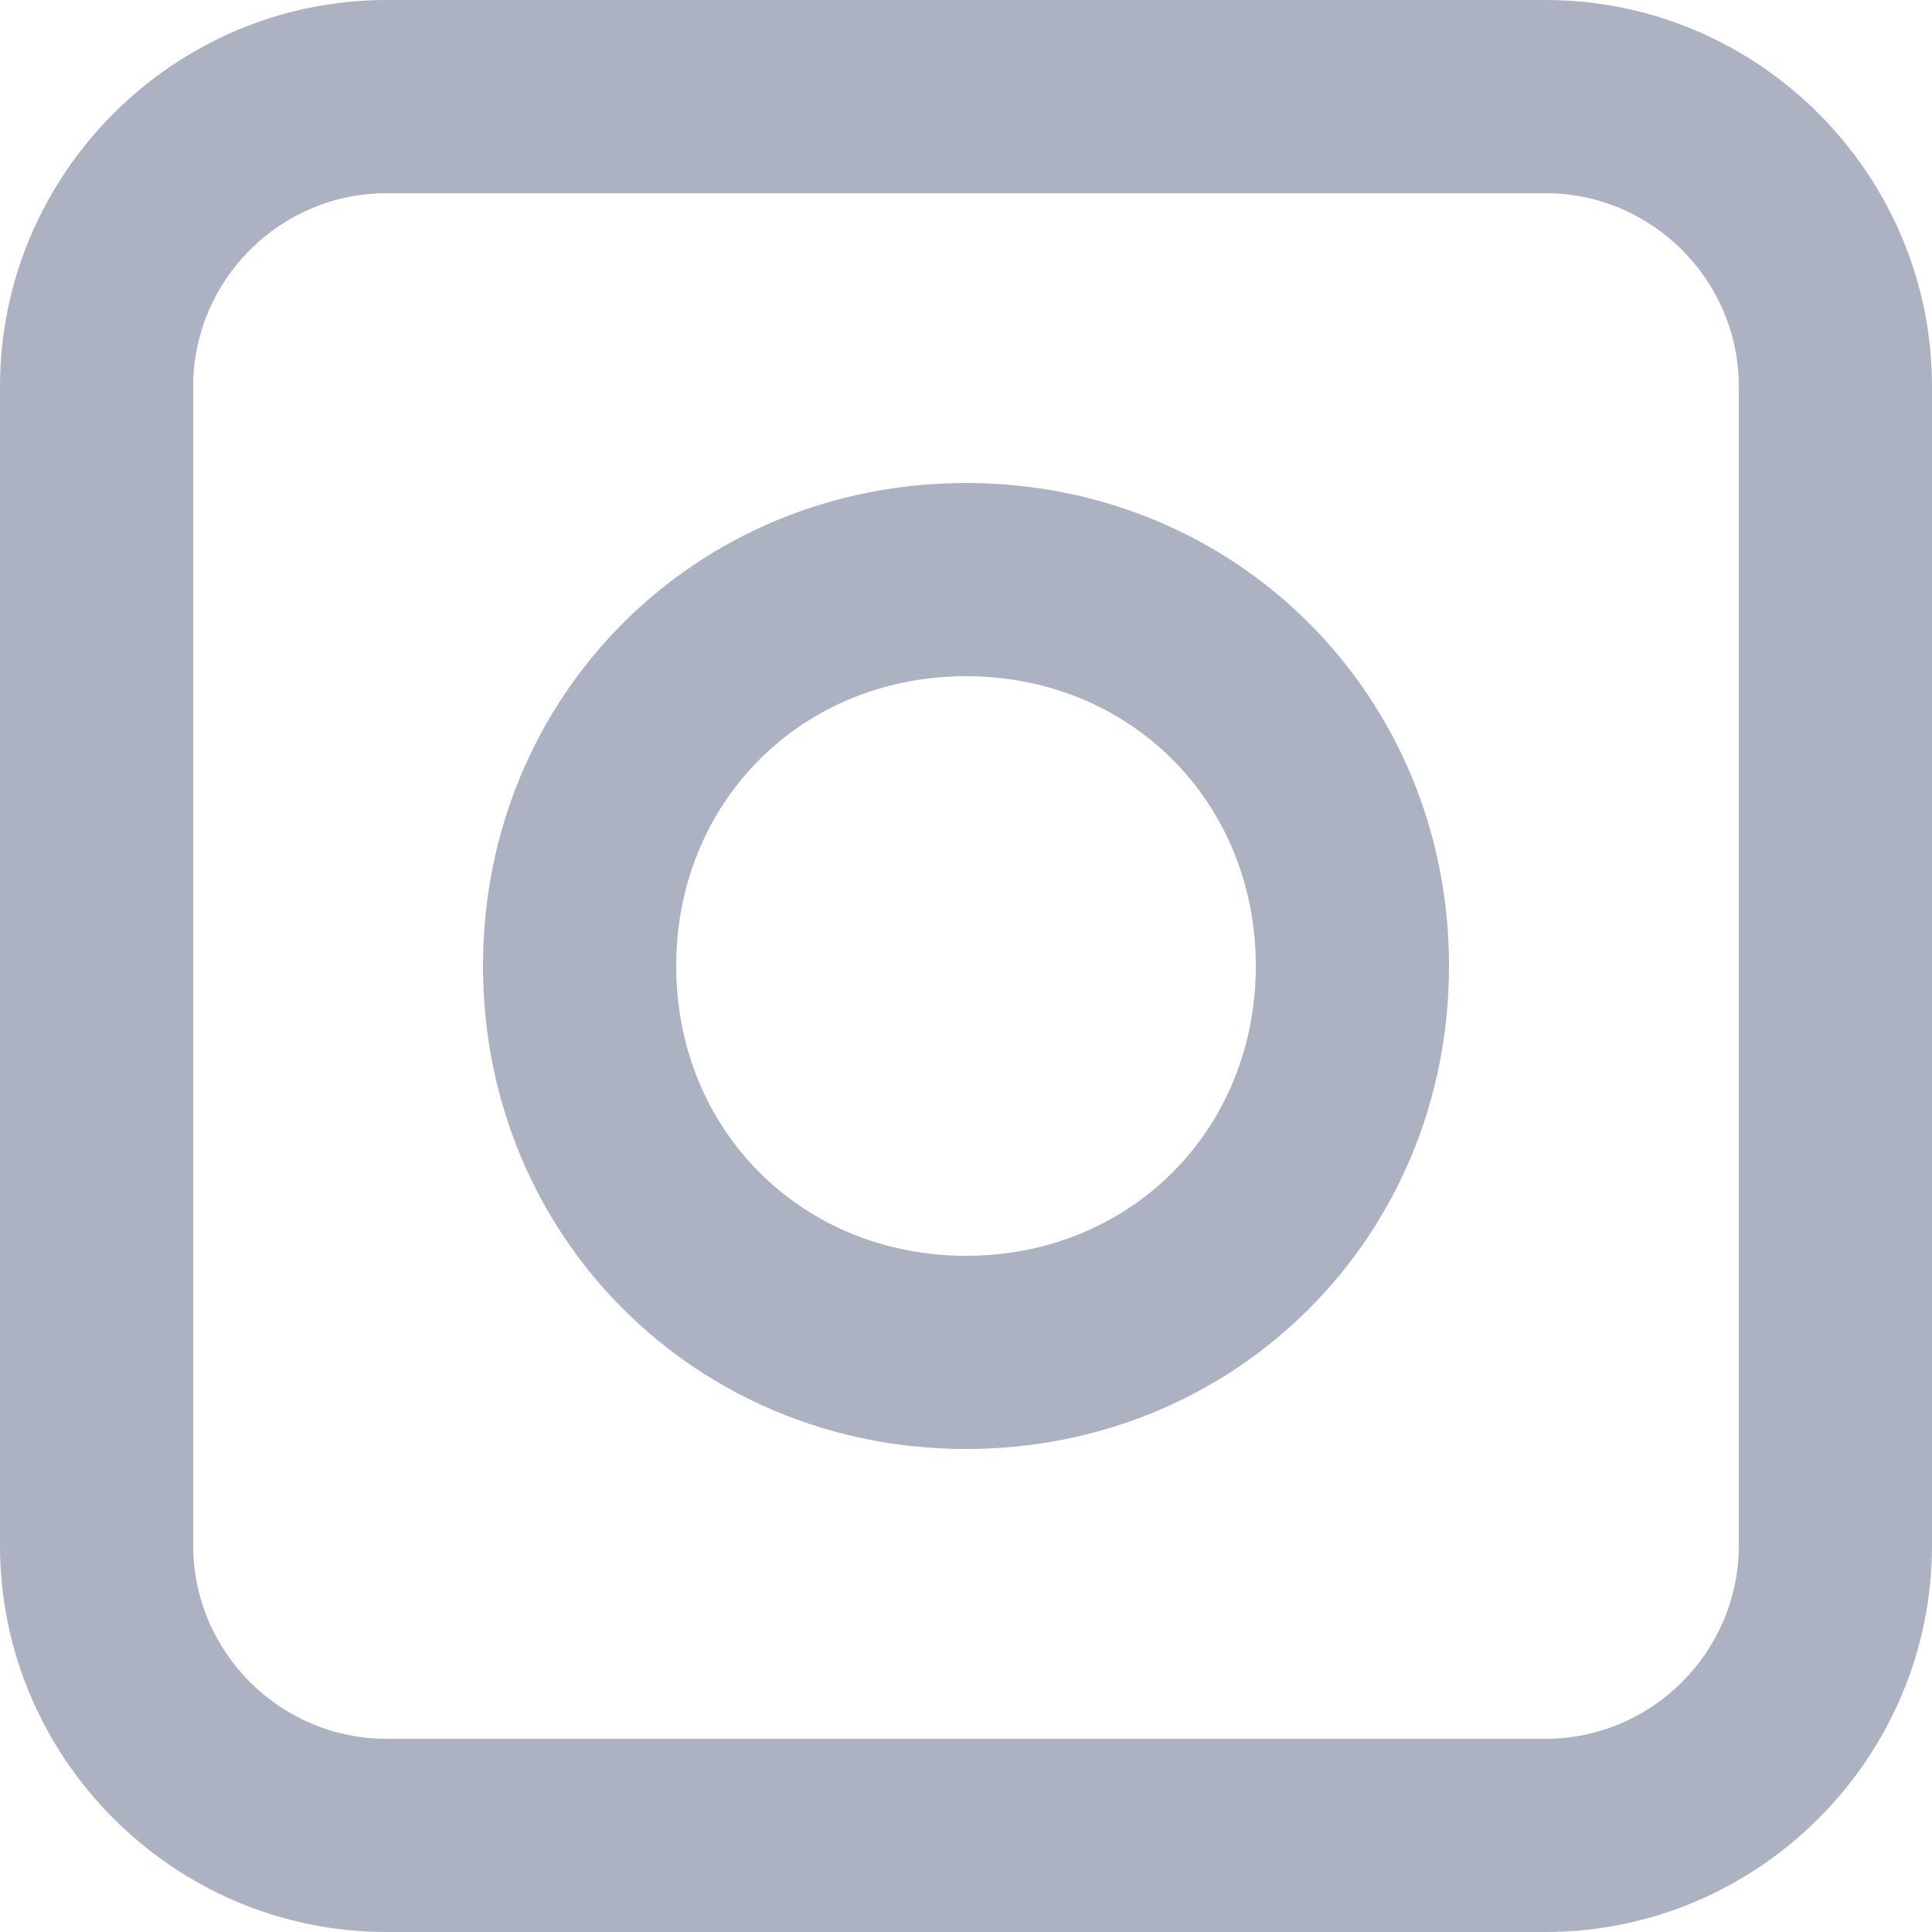 <svg id="Layer_1" xmlns="http://www.w3.org/2000/svg" viewBox="0 0 20 20"><style>.st0{fill:#fff;fill-opacity:0}.st1{fill:#acb2c2}.st2{fill:none}</style><path class="st0" d="M4 19c-1.7 0-3-1.3-3-3V4c0-1.7 1.3-3 3-3h12c1.7 0 3 1.3 3 3v12c0 1.7-1.3 3-3 3H4z"/><path class="st1" d="M16 2c1.1 0 2 .9 2 2v12c0 1.1-.9 2-2 2H4c-1.1 0-2-.9-2-2V4c0-1.1.9-2 2-2h12m0-2H4C1.8 0 0 1.8 0 4v12c0 2.2 1.8 4 4 4h12c2.2 0 4-1.8 4-4V4c0-2.2-1.8-4-4-4z"/><circle class="st2" cx="10" cy="10" r="4"/><path class="st1" d="M10 7c1.7 0 3 1.3 3 3s-1.3 3-3 3-3-1.3-3-3 1.3-3 3-3m0-2c-2.8 0-5 2.2-5 5s2.2 5 5 5 5-2.2 5-5-2.2-5-5-5z"/></svg>
